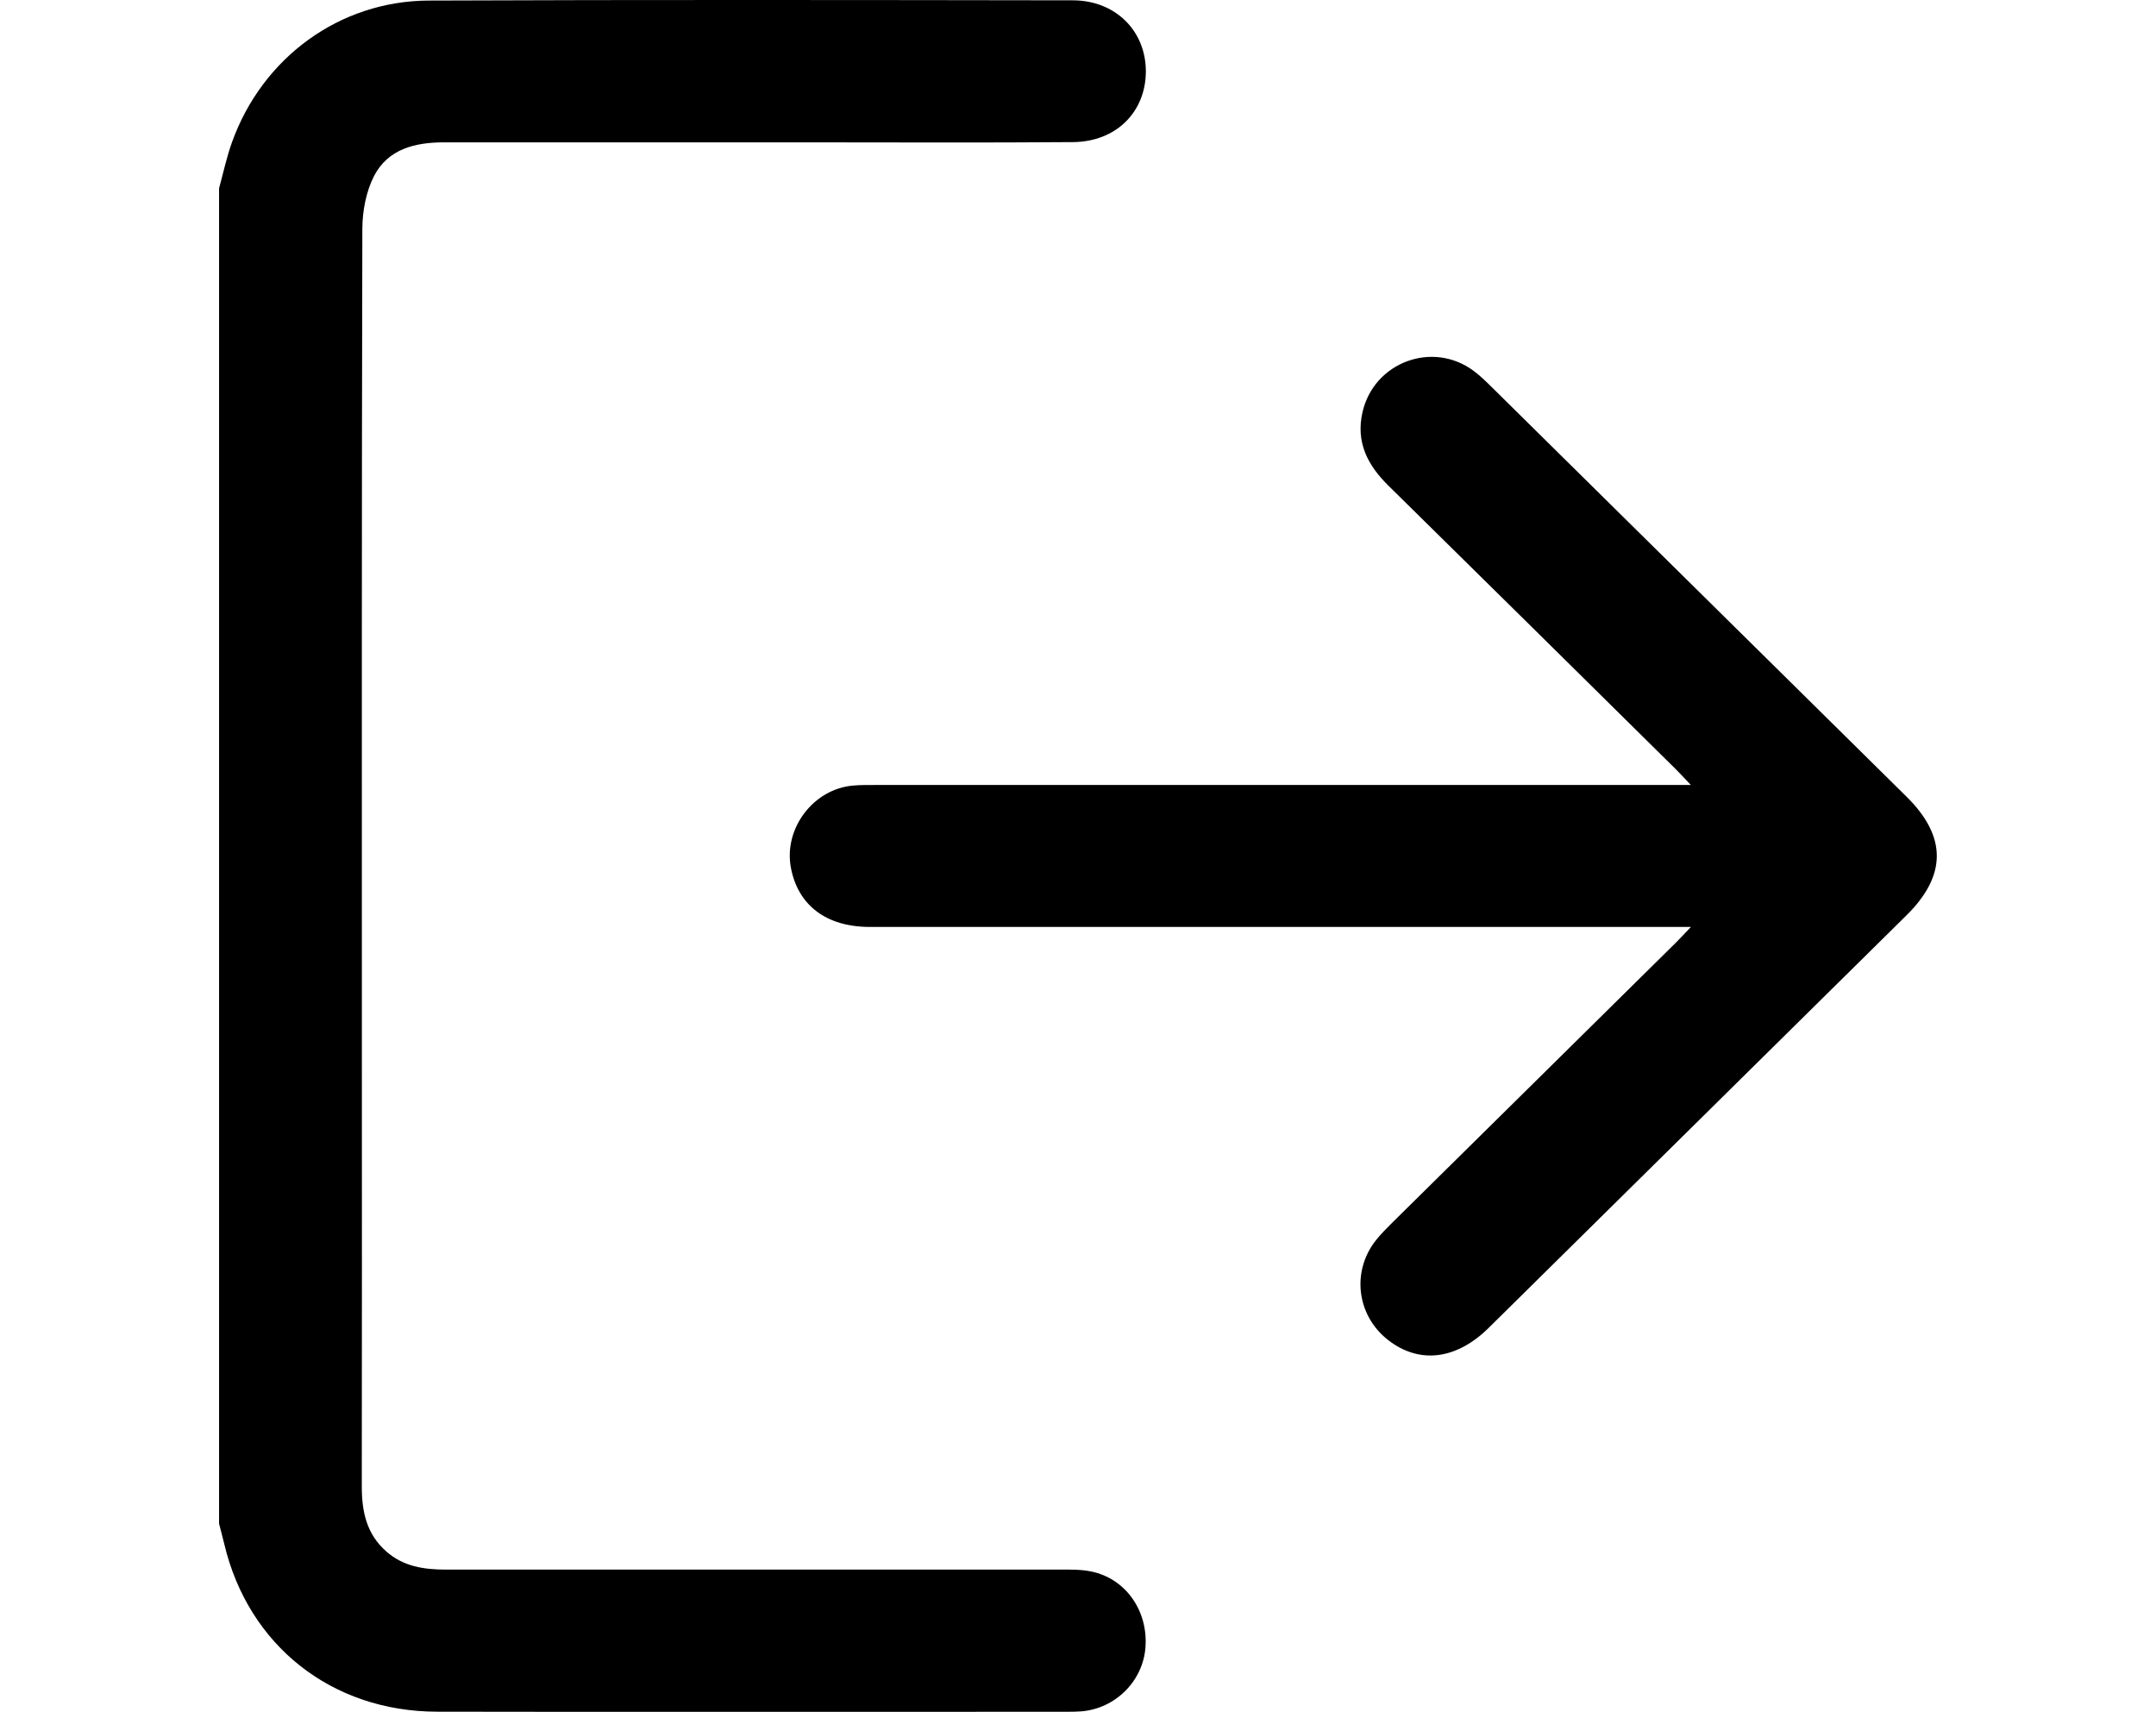<?xml version="1.0" encoding="UTF-8"?>
<svg id="Ebene_1" data-name="Ebene 1" xmlns="http://www.w3.org/2000/svg" viewBox="0 0 273.11 216.83">
  <defs>
    <style>
      .cls-1 {
        stroke-width: 0px;
      }
    </style>
  </defs>
  <path class="cls-1" d="M27.75,23.85c.54-1.96.96-3.96,1.65-5.87C33.25,7.3,43,.12,54.31.07,81.5-.04,108.69,0,135.88.04c5.4,0,9.26,3.85,9.27,8.98,0,5.15-3.75,8.94-9.24,8.98-11.33.09-22.66.03-33.99.03-15.22,0-30.45.01-45.67,0-3.68,0-7.1.84-8.87,4.27-1.01,1.97-1.47,4.44-1.48,6.68-.09,34.91-.06,69.81-.06,104.72,0,18.2.02,36.39-.01,54.59,0,3.17.6,6.03,3.11,8.23,2.17,1.91,4.77,2.29,7.53,2.29,25.91,0,51.83,0,77.74,0,1.34,0,2.72-.03,4.02.24,4.37.9,7.22,4.98,6.87,9.62-.32,4.28-3.83,7.77-8.16,8.1-.56.04-1.13.05-1.7.05-26.62,0-53.25.04-79.87-.01-13.36-.02-23.9-8.39-26.95-21.2-.21-.88-.45-1.75-.67-2.62,0-56.38,0-112.75,0-169.13Z"/>
  <path class="cls-1" d="M214.2,117.41h-3.1c-33.64,0-67.27,0-100.91,0-5.52,0-9.12-2.74-10.01-7.53-.92-4.97,2.88-9.97,7.92-10.38,1.06-.09,2.12-.07,3.18-.07,33.35,0,66.71,0,100.06,0,.75,0,1.51,0,2.85,0-.87-.91-1.36-1.45-1.88-1.97-12.14-11.99-24.28-23.99-36.45-35.96-2.64-2.6-4.14-5.52-3.26-9.32,1.46-6.32,8.9-9.07,14.09-5.19.79.59,1.51,1.29,2.21,1.98,17.54,17.31,35.08,34.62,52.61,51.94,5.12,5.06,5.11,9.98-.03,15.05-17.63,17.42-35.27,34.83-52.91,52.24-4.12,4.06-8.81,4.6-12.75,1.52-3.98-3.11-4.65-8.72-1.5-12.66.62-.77,1.32-1.48,2.02-2.17,11.99-11.84,23.99-23.68,35.98-35.52.5-.49.96-1.01,1.86-1.94Z"/>
</svg>